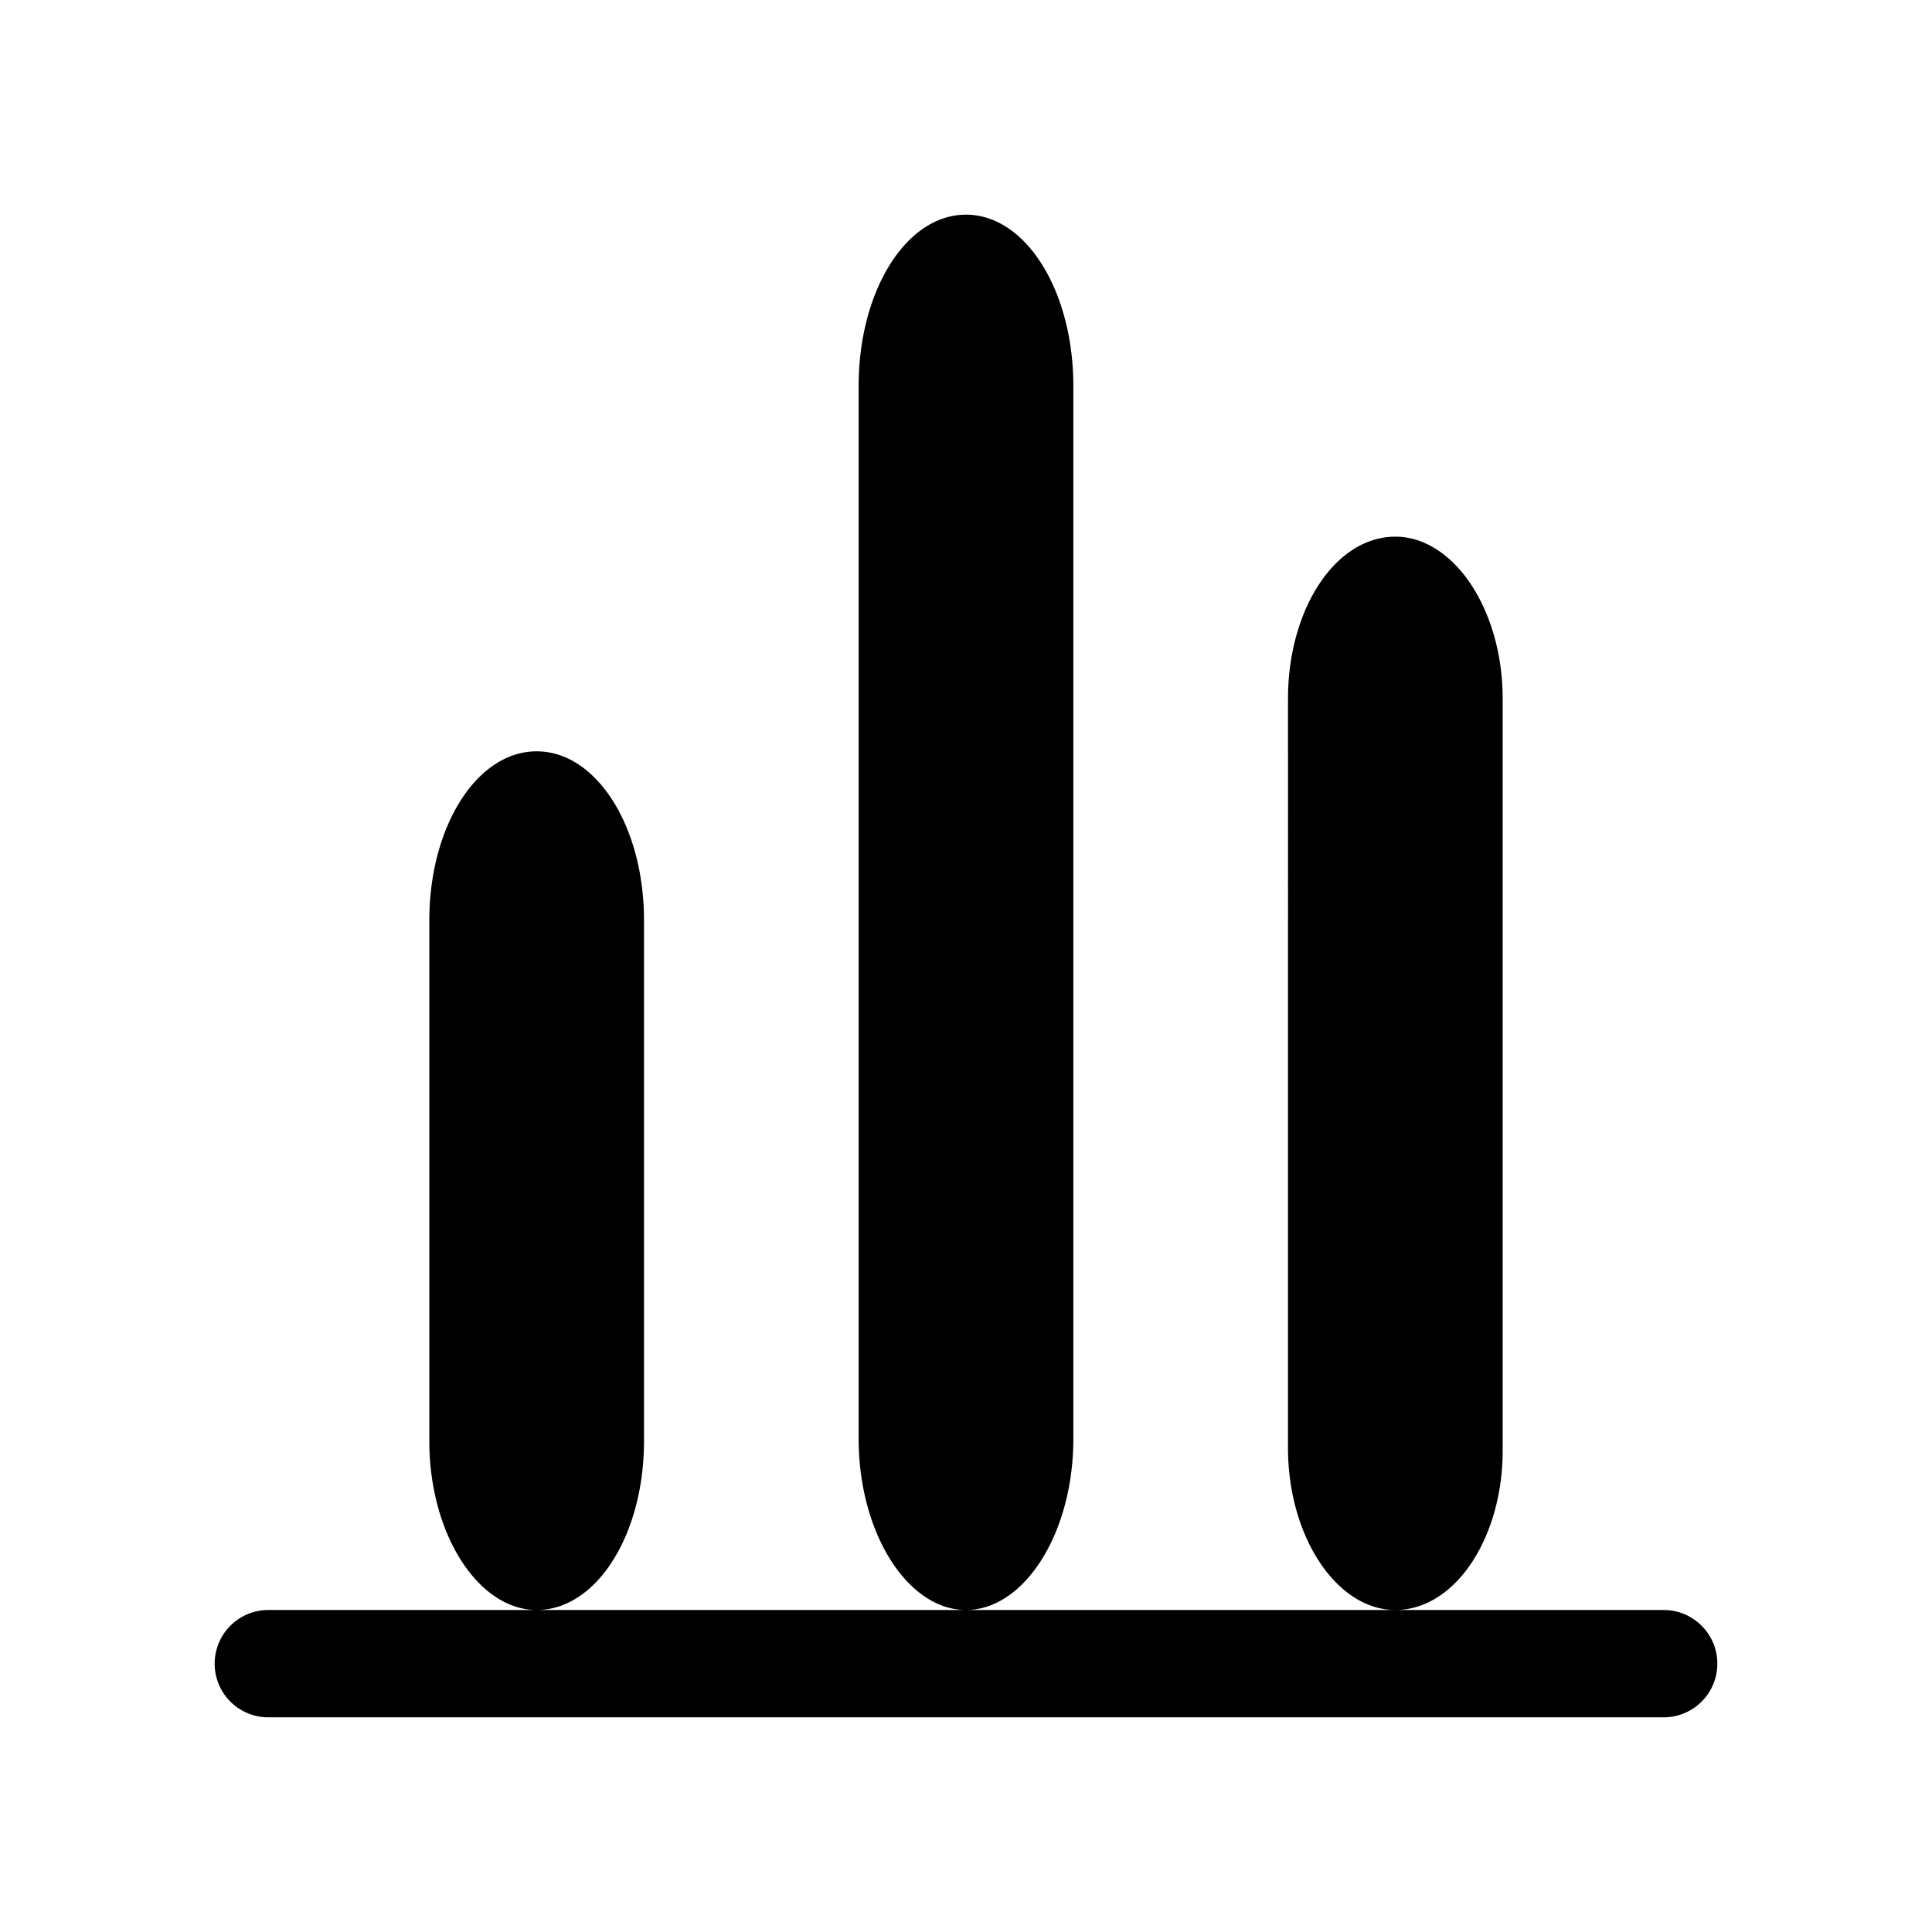 <svg width="18" height="18"><path d="M5 15c-.542 0-1-.705-1-1.573V8.573C4 7.705 4.44 7 5 7s1 .705 1 1.573v4.854C6 14.295 5.56 15 5 15zm-2.5 0h13a.5.5 0 110 1h-13a.5.5 0 110-1zM13 15c-.542 0-1-.677-1-1.51V6.51c0-.833.44-1.51 1-1.51.542 0 1 .677 1 1.51v7.006c0 .807-.44 1.484-1 1.484zm-4 0c-.542 0-1-.715-1-1.594V3.594C8 2.714 8.44 2 9 2s1 .715 1 1.594v9.812C10 14.286 9.542 15 9 15z"/></svg>